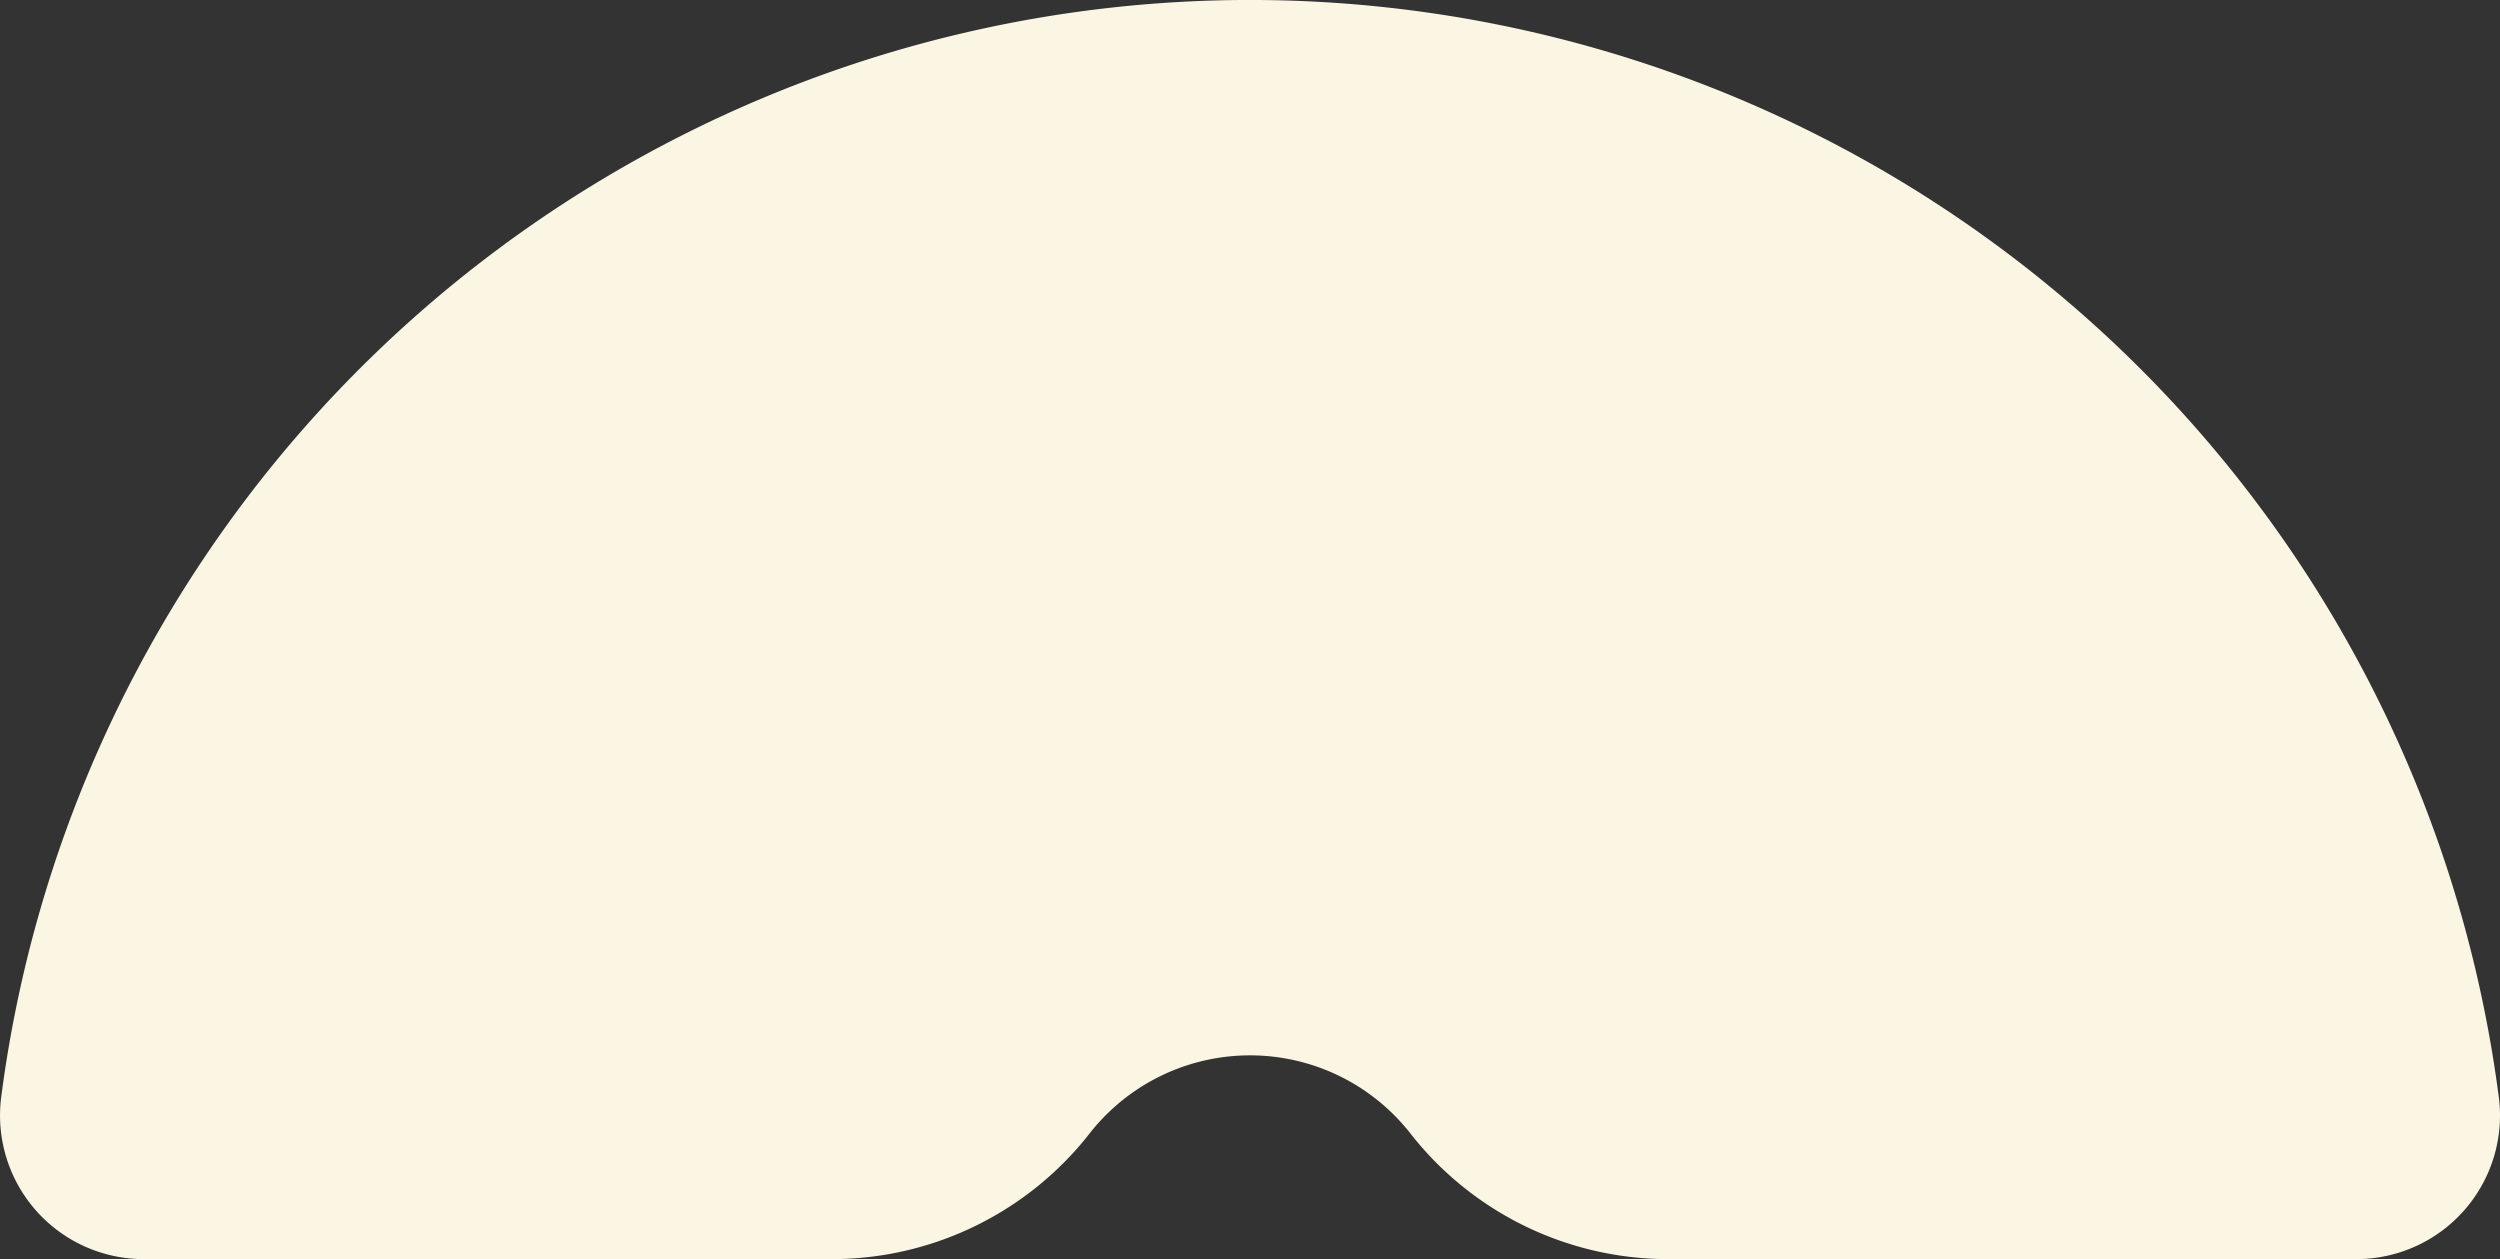 <svg xmlns="http://www.w3.org/2000/svg" width="248.129" height="124.969" viewBox="0 0 248.129 124.969">
  <rect x="0" y="0" width="248.129" height="124.969" fill="#333333" stroke="none"/>
  <path id="Path_1006" data-name="Path 1006" d="M298.011,157.657a124.985,124.985,0,0,0-247.894,0A14.261,14.261,0,0,0,64.27,173.718h68.563a32.493,32.493,0,0,0,25.382-12.561,20.224,20.224,0,0,1,31.7,0A32.493,32.493,0,0,0,215.3,173.718h68.563a14.262,14.262,0,0,0,14.152-16.062" transform="translate(-50 -48.749)" fill="#fbf5e4"/>
</svg>
